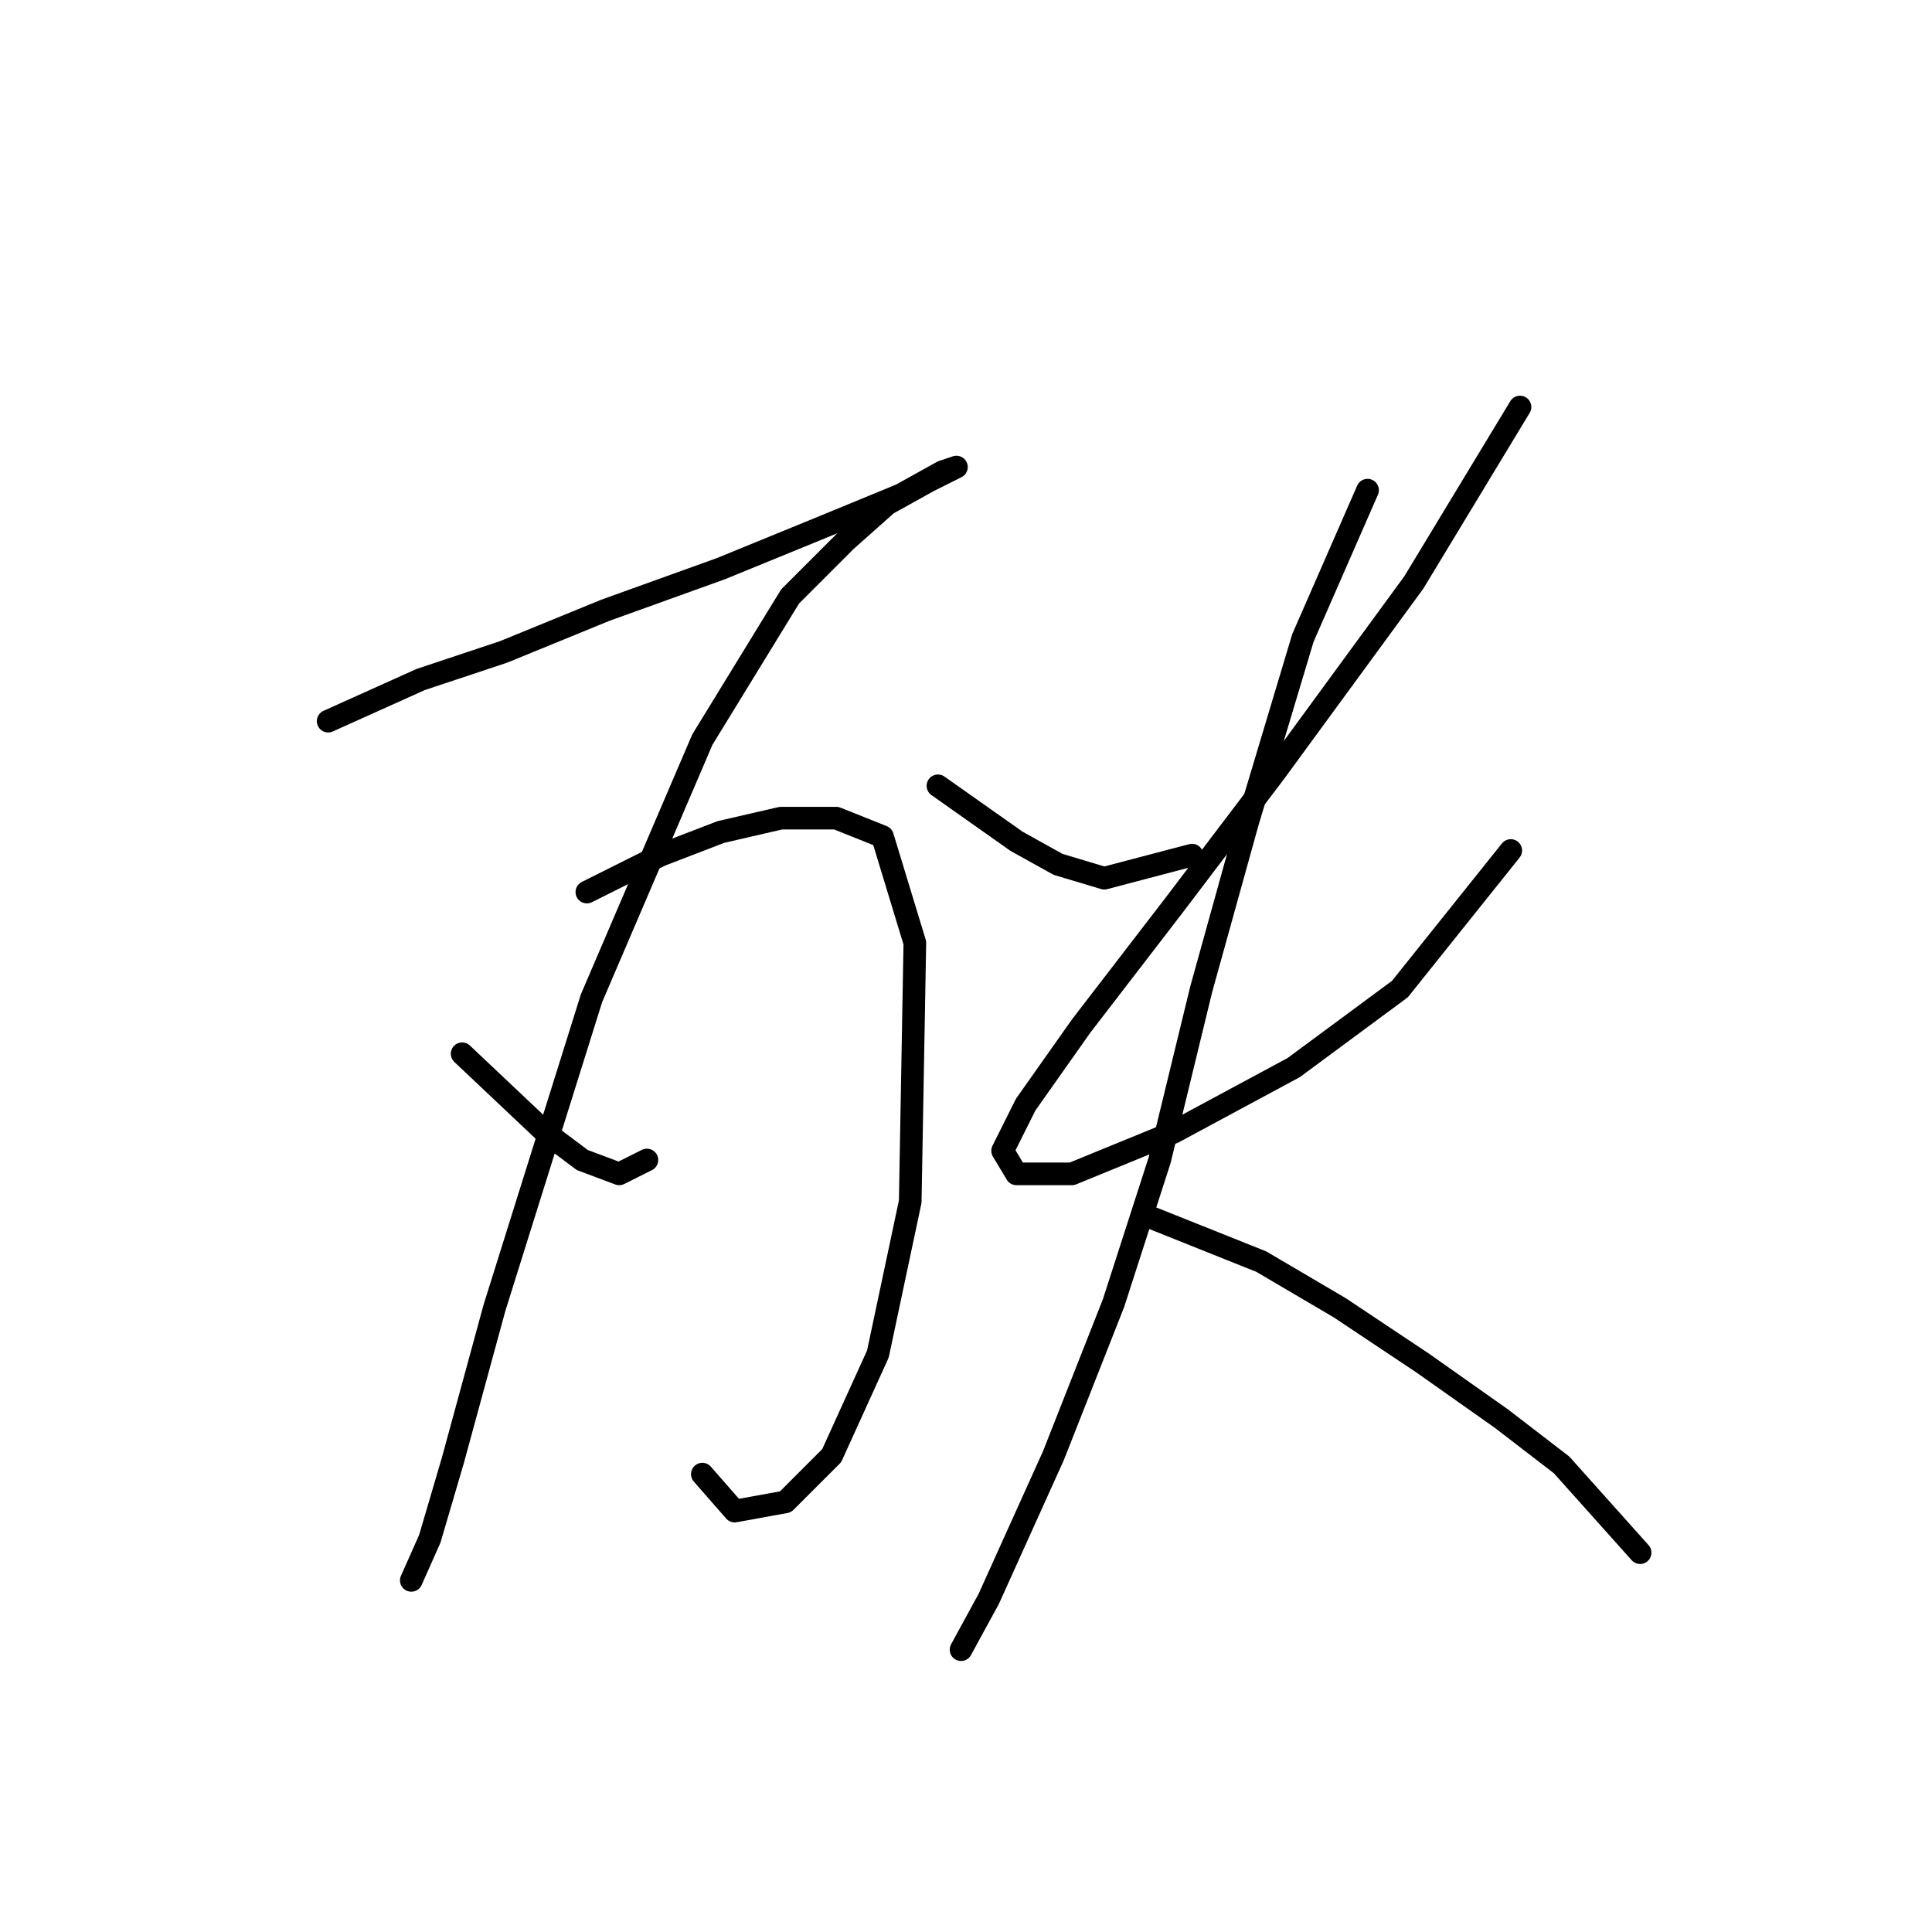 <?xml version="1.0" standalone="no"?>
    <svg width="256" height="256" xmlns="http://www.w3.org/2000/svg" version="1.1">
    <polyline stroke="black" stroke-width="3" stroke-linecap="round" fill="transparent" stroke-linejoin="round" points="43.483 95.555 55.726 90.046 66.744 86.374 80.21 80.865 95.513 75.356 108.979 69.847 119.385 65.562 124.894 62.501 126.731 61.889 123.058 63.726 117.549 66.786 112.04 71.683 104.695 79.028 93.064 98.004 78.374 132.282 65.519 173.294 60.01 193.494 56.95 203.899 54.501 209.408 54.501 209.408 54.501 209.408 " />
        <polyline stroke="black" stroke-width="3" stroke-linecap="round" fill="transparent" stroke-linejoin="round" points="61.235 139.628 72.253 150.033 77.149 153.706 82.046 155.543 85.719 153.706 85.719 153.706 " />
        <polyline stroke="black" stroke-width="3" stroke-linecap="round" fill="transparent" stroke-linejoin="round" points="77.762 118.204 87.555 113.307 95.513 110.246 103.47 108.41 110.816 108.41 116.937 110.858 121.222 124.937 120.61 159.215 116.325 179.415 110.204 192.881 104.082 199.003 97.349 200.227 93.064 195.33 93.064 195.33 " />
        <polyline stroke="black" stroke-width="3" stroke-linecap="round" fill="transparent" stroke-linejoin="round" points="124.282 104.125 134.688 111.47 140.197 114.531 146.318 116.367 157.948 113.307 157.948 113.307 " />
        <polyline stroke="black" stroke-width="3" stroke-linecap="round" fill="transparent" stroke-linejoin="round" points="201.408 53.932 187.33 77.192 168.966 102.289 155.5 120.04 143.258 135.955 135.912 146.361 132.852 152.482 134.688 155.543 142.034 155.543 155.5 150.033 171.415 141.464 185.494 131.058 200.184 112.695 200.184 112.695 " />
        <polyline stroke="black" stroke-width="3" stroke-linecap="round" fill="transparent" stroke-linejoin="round" points="181.209 64.95 172.639 84.537 165.294 109.022 159.173 131.058 153.664 153.706 147.543 172.682 139.585 192.881 131.015 211.857 127.343 218.59 127.343 218.59 " />
        <polyline stroke="black" stroke-width="3" stroke-linecap="round" fill="transparent" stroke-linejoin="round" points="151.827 161.052 167.13 167.173 177.536 173.294 188.554 180.639 198.96 187.985 206.917 194.106 217.323 205.736 217.323 205.736 " />
        </svg>